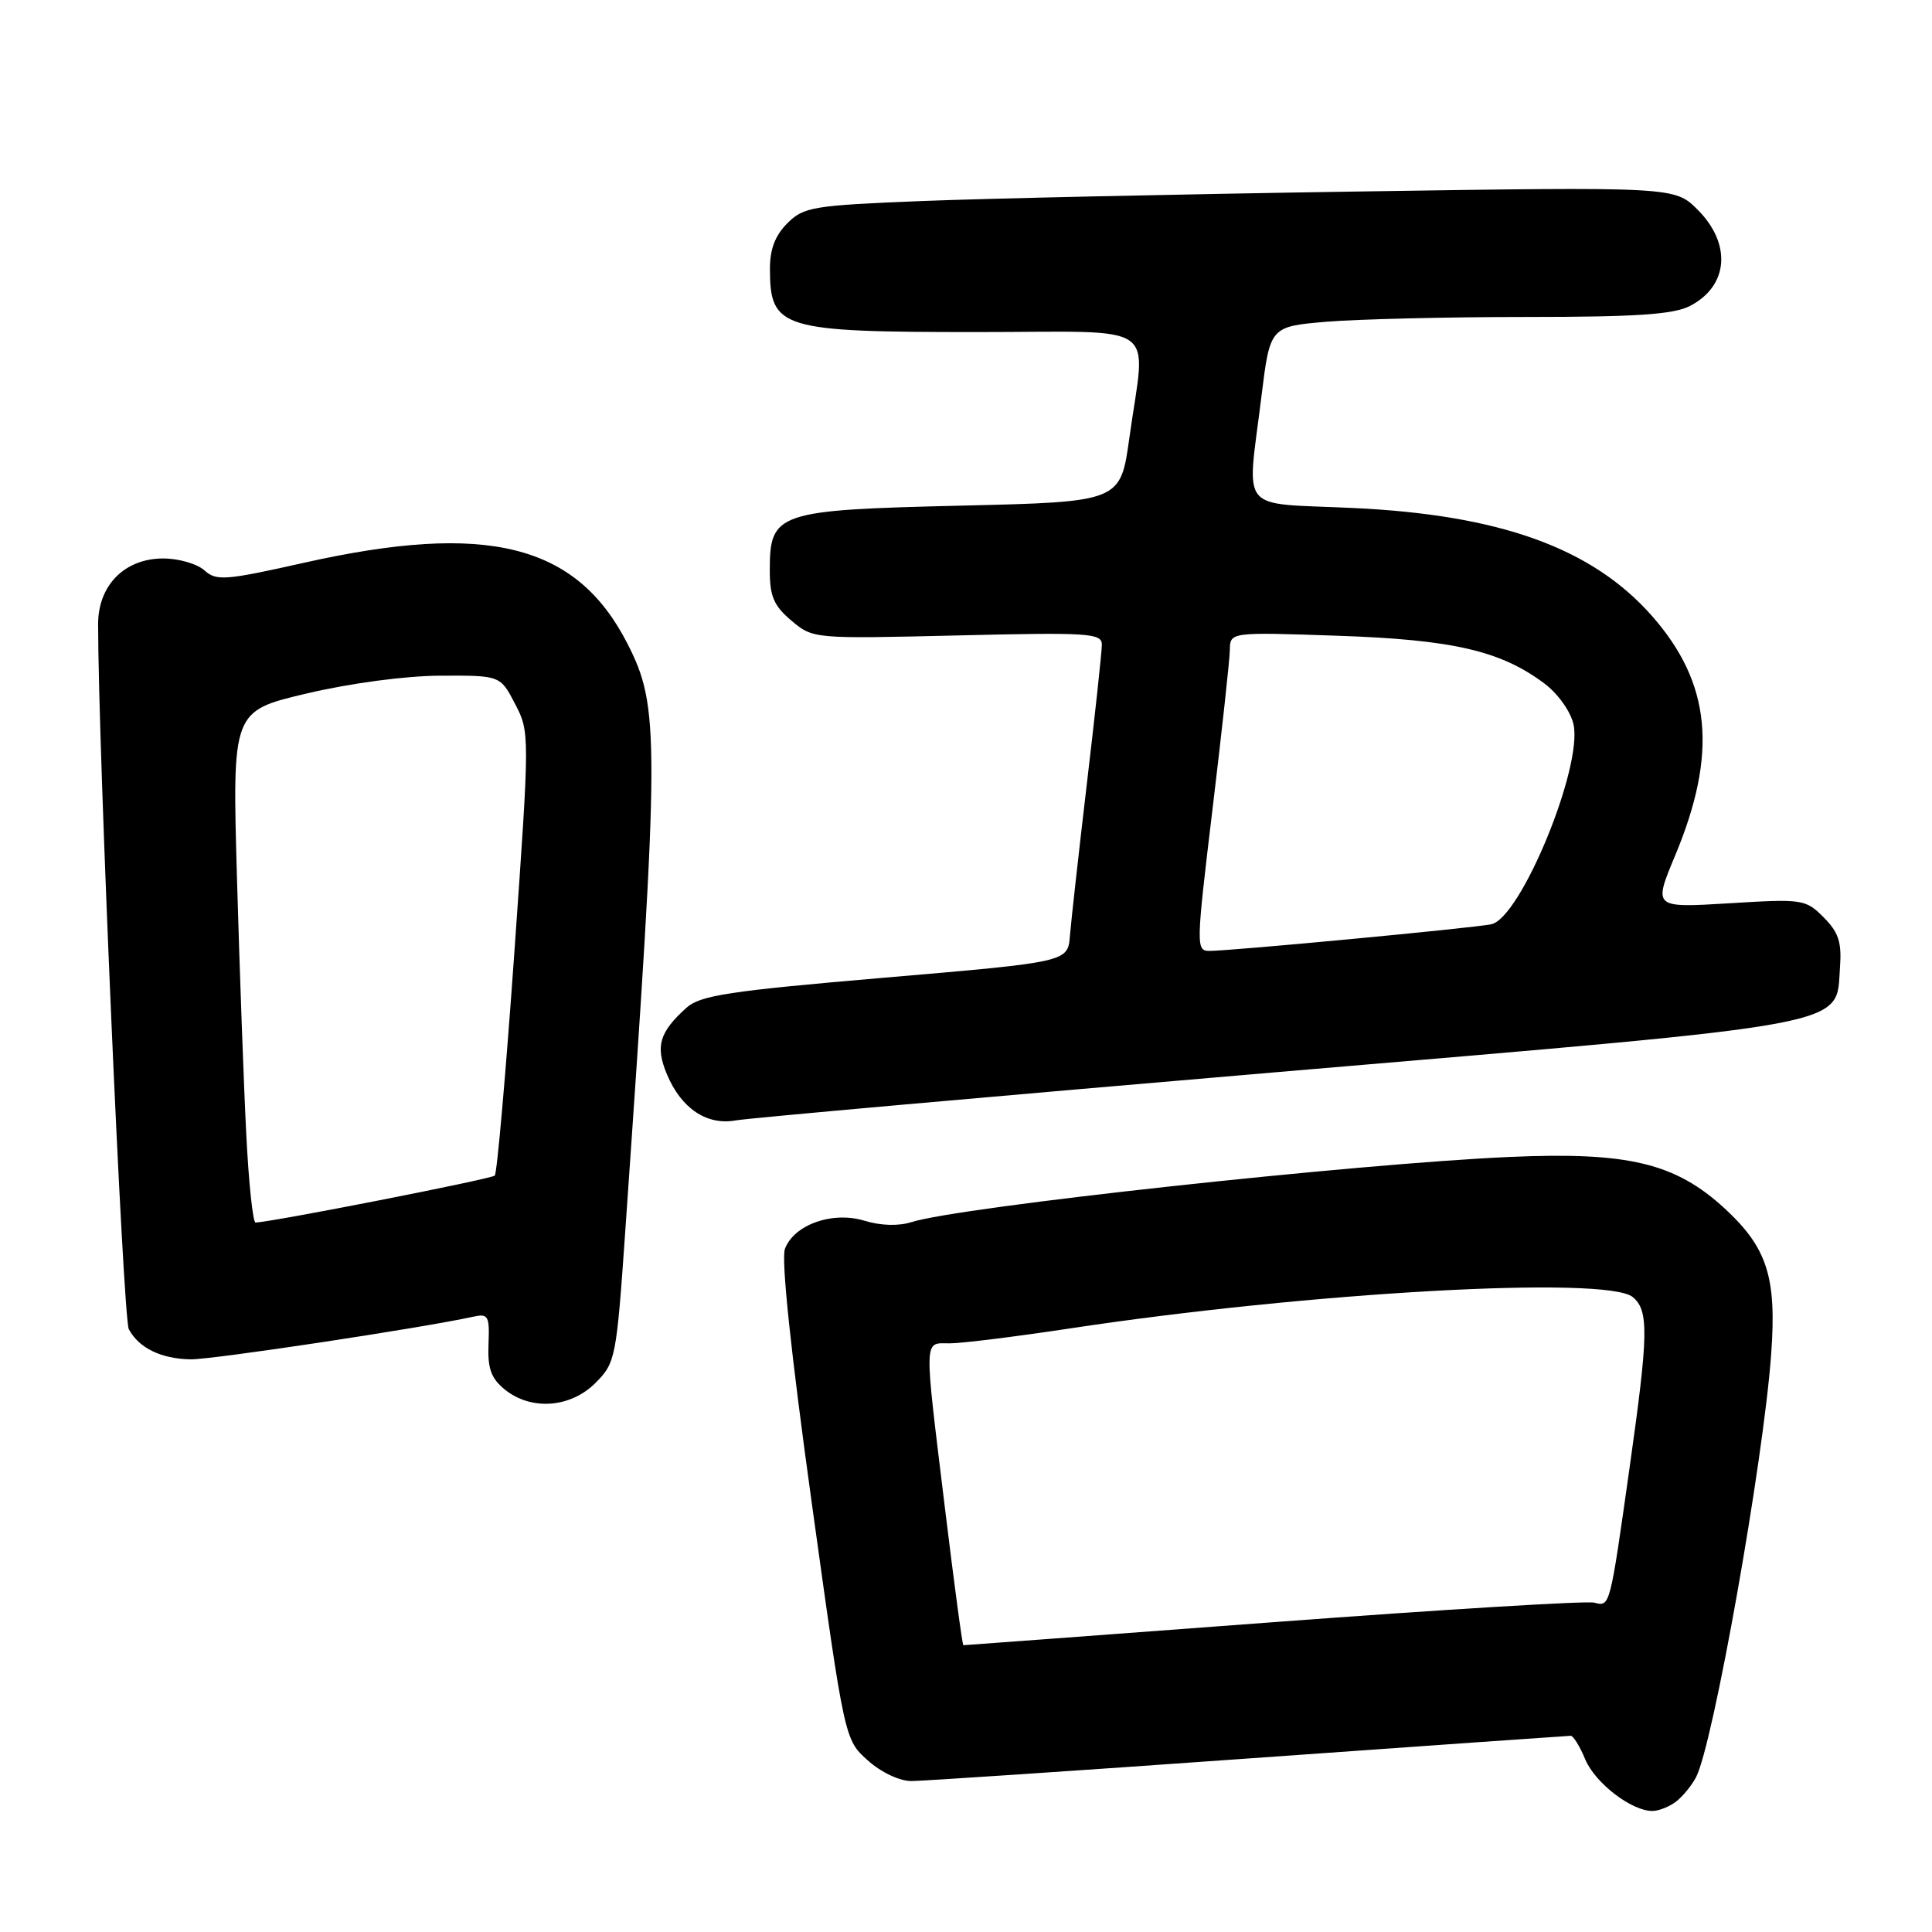 <?xml version="1.0" encoding="UTF-8" standalone="no"?>
<!DOCTYPE svg PUBLIC "-//W3C//DTD SVG 1.1//EN" "http://www.w3.org/Graphics/SVG/1.1/DTD/svg11.dtd" >
<svg xmlns="http://www.w3.org/2000/svg" xmlns:xlink="http://www.w3.org/1999/xlink" version="1.1" viewBox="0 0 256 256">
 <g >
 <path fill="currentColor"
d=" M 222.09 238.72 C 222.96 238.05 224.15 236.60 224.73 235.50 C 226.99 231.23 233.66 193.67 234.69 179.43 C 235.43 169.24 234.18 165.34 228.53 160.13 C 222.00 154.11 215.74 152.61 200.06 153.30 C 179.60 154.20 127.05 159.92 120.76 161.94 C 119.07 162.48 116.70 162.41 114.57 161.76 C 110.33 160.46 105.24 162.25 104.01 165.47 C 103.49 166.83 104.80 179.26 107.55 199.06 C 111.91 230.50 111.91 230.50 114.97 233.25 C 116.74 234.84 119.19 236.00 120.77 236.00 C 122.27 235.99 142.40 234.65 165.50 233.00 C 188.60 231.35 207.78 230.01 208.13 230.00 C 208.47 230.00 209.34 231.40 210.05 233.12 C 211.36 236.27 216.25 240.02 219.00 239.96 C 219.82 239.95 221.21 239.39 222.09 238.72 Z  M 78.90 183.25 C 81.56 180.58 81.68 180.01 82.86 163.00 C 87.41 97.69 87.43 93.67 83.13 85.27 C 76.39 72.08 64.55 69.13 40.28 74.57 C 29.82 76.92 28.66 77.00 27.08 75.57 C 26.12 74.71 23.67 74.00 21.63 74.00 C 16.52 74.00 13.00 77.55 13.00 82.70 C 13.00 99.08 16.30 174.69 17.07 176.13 C 18.40 178.61 21.33 180.05 25.24 180.12 C 28.01 180.18 55.98 175.96 62.70 174.47 C 64.70 174.03 64.88 174.35 64.73 178.11 C 64.60 181.34 65.07 182.64 66.89 184.12 C 70.38 186.94 75.59 186.56 78.90 183.25 Z  M 169.38 142.05 C 246.77 135.47 243.22 136.13 243.81 128.16 C 244.05 124.85 243.62 123.53 241.64 121.55 C 239.24 119.15 238.86 119.09 229.12 119.69 C 219.07 120.30 219.07 120.30 221.95 113.40 C 227.63 99.80 226.74 90.53 218.89 81.61 C 210.97 72.62 198.77 68.21 179.25 67.31 C 163.88 66.59 165.22 68.22 167.14 52.58 C 168.29 43.27 168.29 43.27 175.79 42.63 C 179.92 42.29 191.81 42.00 202.20 42.00 C 216.83 42.00 221.74 41.67 223.93 40.54 C 229.04 37.90 229.48 32.33 224.95 27.79 C 221.89 24.74 221.89 24.74 179.70 25.38 C 156.49 25.73 130.56 26.30 122.08 26.64 C 107.69 27.22 106.49 27.42 104.33 29.58 C 102.70 31.21 102.00 33.05 102.02 35.70 C 102.05 43.56 103.50 44.00 129.43 44.00 C 154.22 44.00 151.82 42.34 149.65 58.00 C 148.47 66.50 148.47 66.50 127.34 67.00 C 102.93 67.58 102.00 67.89 102.00 75.57 C 102.00 79.03 102.54 80.27 104.87 82.24 C 107.73 84.65 107.79 84.65 126.87 84.20 C 144.29 83.78 146.00 83.89 146.00 85.42 C 146.00 86.34 145.11 94.61 144.02 103.80 C 142.94 112.98 141.93 122.07 141.77 123.99 C 141.50 127.47 141.50 127.47 117.29 129.54 C 96.57 131.31 92.78 131.89 90.95 133.54 C 87.36 136.79 86.82 138.63 88.37 142.35 C 90.27 146.88 93.65 149.15 97.48 148.46 C 99.14 148.16 131.50 145.28 169.38 142.05 Z  M 125.20 199.75 C 122.40 176.75 122.37 178.00 125.85 178.00 C 127.42 178.00 134.51 177.12 141.60 176.05 C 173.48 171.21 212.90 169.01 216.35 171.87 C 218.49 173.65 218.43 176.77 215.97 194.17 C 213.30 213.10 213.35 212.90 211.25 212.36 C 210.29 212.10 191.13 213.27 168.69 214.95 C 146.24 216.63 127.77 218.00 127.65 218.00 C 127.52 218.00 126.42 209.79 125.20 199.75 Z  M 32.63 150.25 C 32.30 143.79 31.75 128.54 31.40 116.36 C 30.77 94.22 30.77 94.22 40.64 91.89 C 46.46 90.52 53.73 89.55 58.39 89.53 C 66.29 89.50 66.29 89.50 68.25 93.27 C 70.20 97.02 70.20 97.19 68.16 126.13 C 67.03 142.13 65.86 155.47 65.56 155.77 C 65.10 156.23 35.88 161.96 33.86 161.99 C 33.51 162.00 32.95 156.71 32.63 150.25 Z  M 160.66 107.25 C 161.90 96.94 162.94 87.43 162.96 86.12 C 163.00 83.75 163.00 83.75 177.25 84.24 C 192.54 84.76 198.87 86.23 204.67 90.59 C 206.45 91.93 208.13 94.30 208.50 95.99 C 209.74 101.64 201.50 121.66 197.60 122.47 C 195.22 122.97 163.11 126.00 160.26 126.00 C 158.47 126.00 158.48 125.38 160.66 107.25 Z "/>
</g>
</svg>